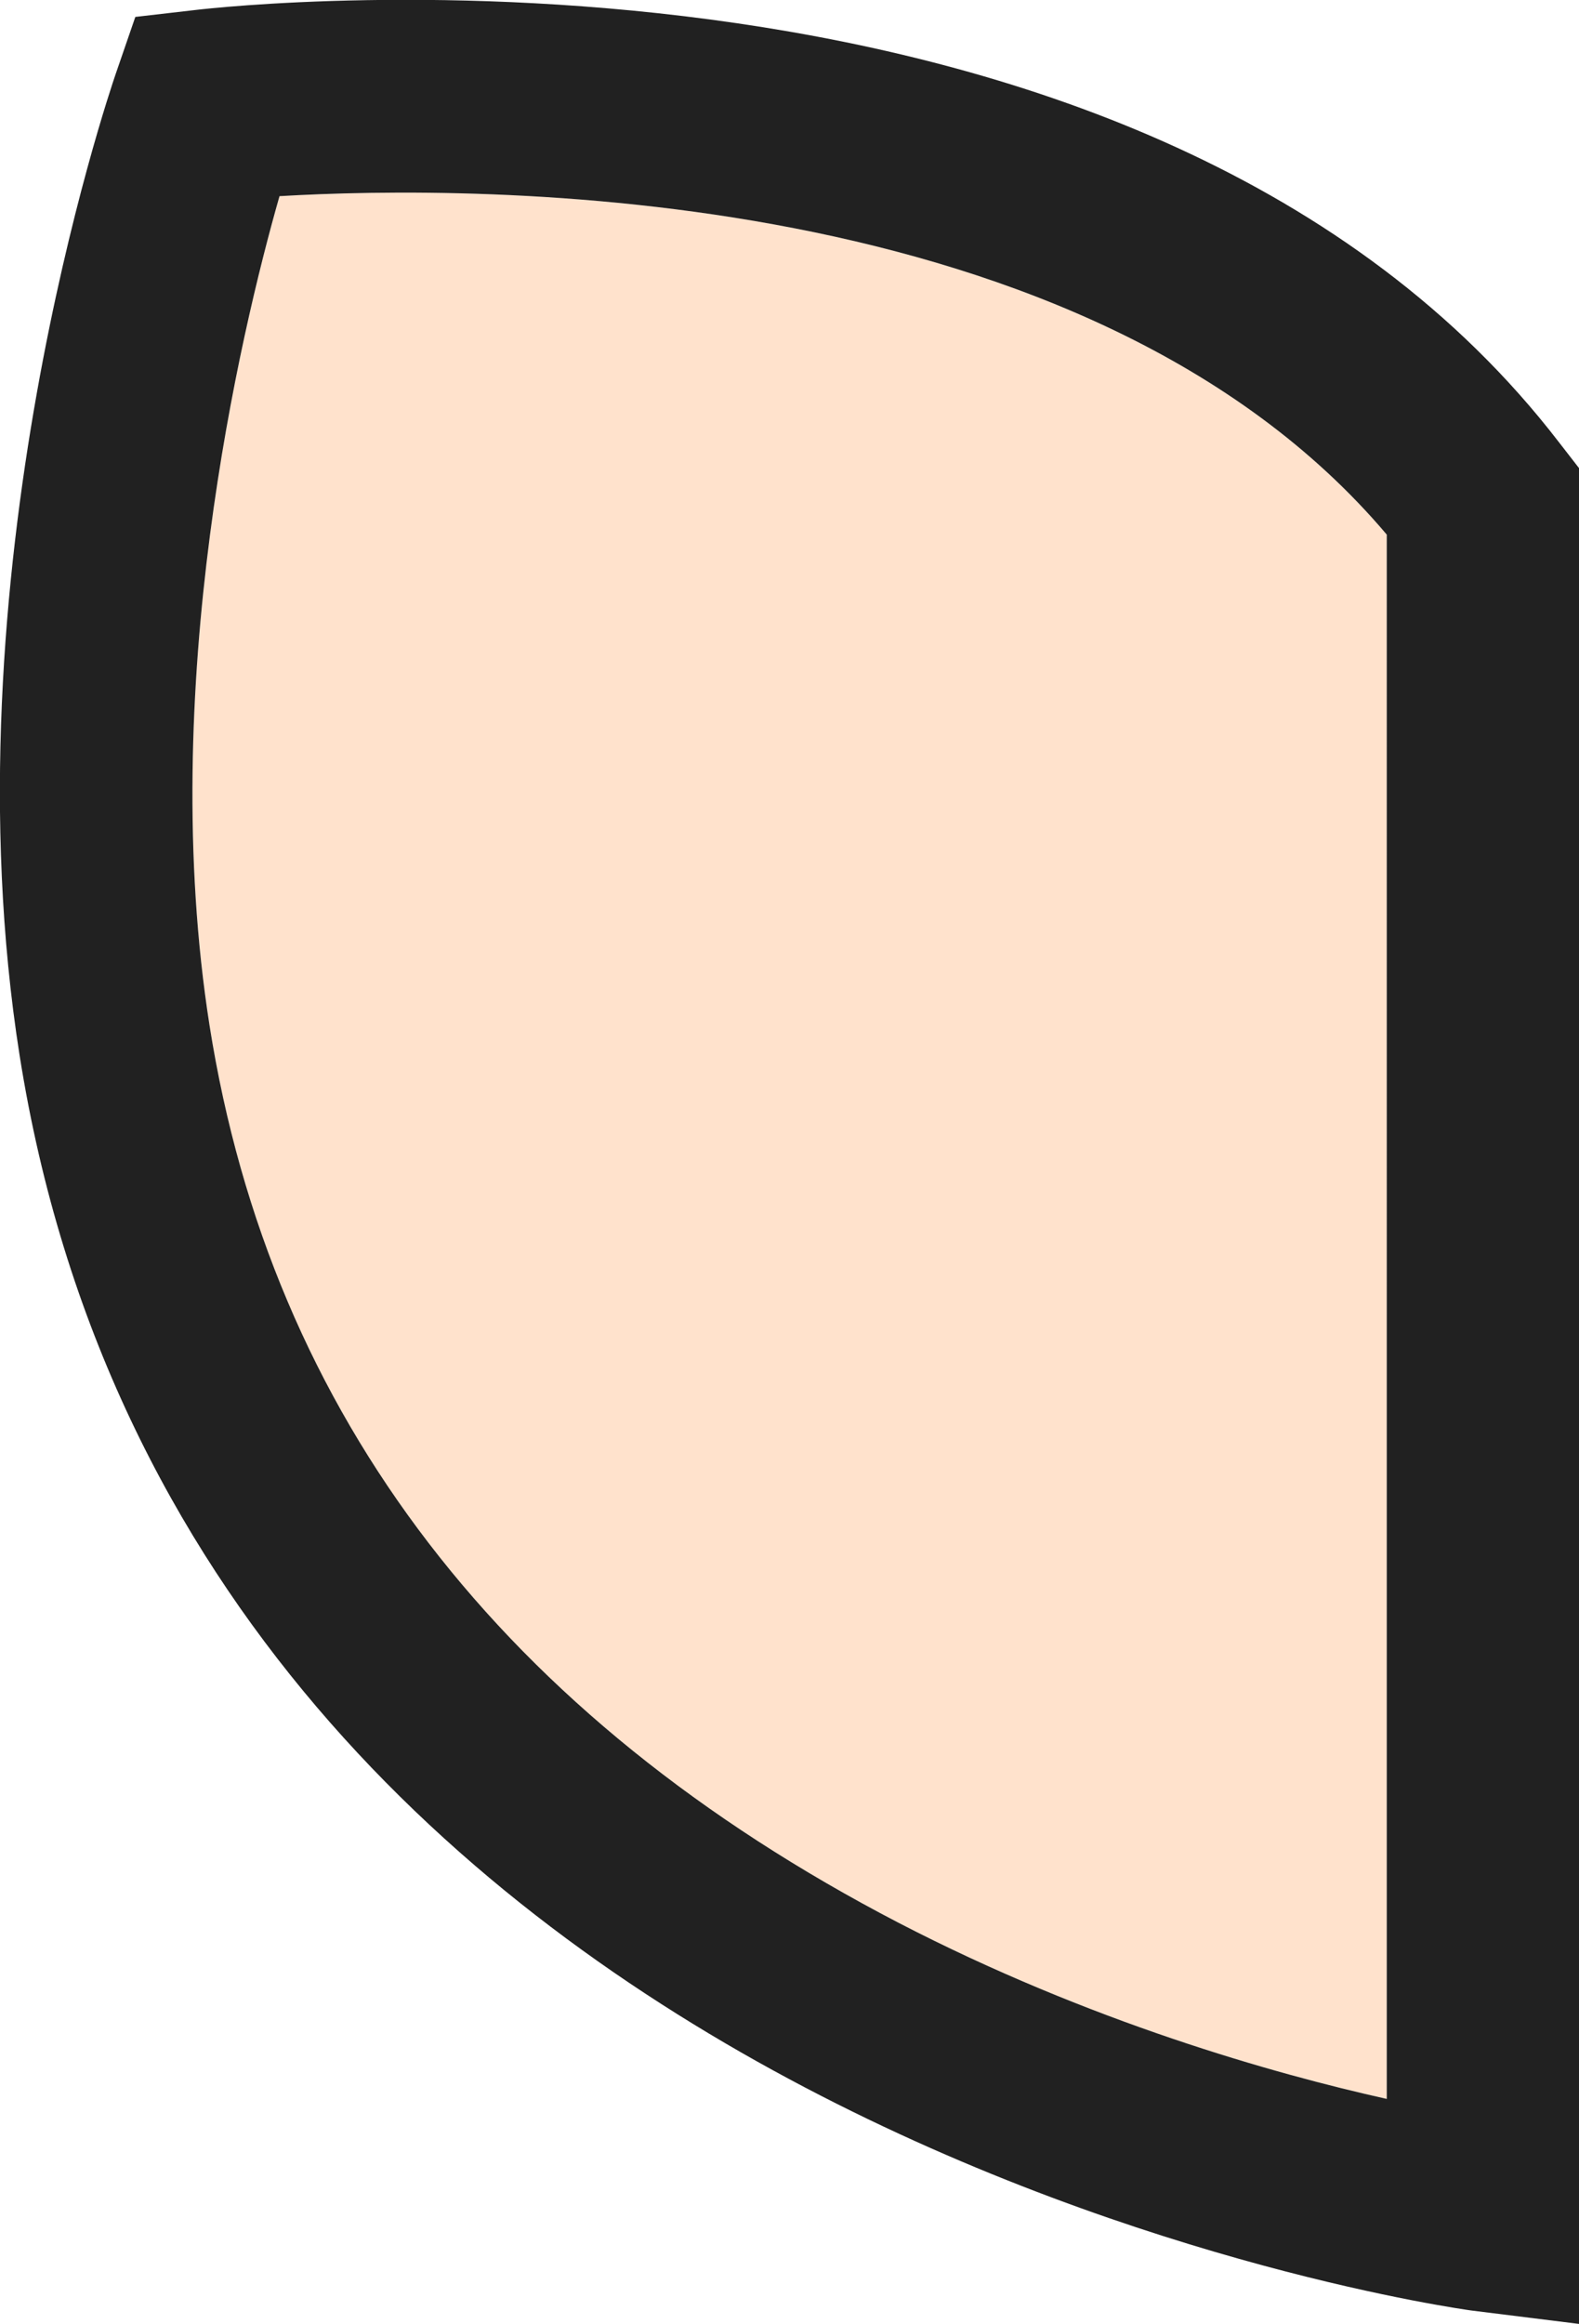 <?xml version="1.0" encoding="UTF-8"?>
<svg id="_レイヤー_2" data-name="レイヤー 2" xmlns="http://www.w3.org/2000/svg" viewBox="0 0 41.07 60.42">
  <defs>
    <style>
      .cls-1 {
        fill: #ffe2cc;
      }

      .cls-2 {
        fill: #212121;
      }
    </style>
  </defs>
  <g id="_レイヤー_1-2" data-name="レイヤー 1">
    <g>
      <path class="cls-1" d="M36.07,13.9V54.57c-2.92-.65-7.74-2.01-12.7-4.58-10.29-5.35-16.32-13.19-17.92-23.33-1.38-8.79,.8-17.99,1.82-21.56,5.09-.3,21.01-.41,28.8,8.8Z"/>
      <path class="cls-2" d="M40.55,11.5C29.82-2.45,6.08,.14,5.08,.26l-1.56,.18-.51,1.48c-.18,.53-4.46,13.1-2.5,25.52,4.44,28.08,37.42,32.58,37.75,32.63l2.81,.35V12.17l-.52-.67ZM7.27,5.1c5.09-.3,21.01-.41,28.8,8.8V54.57c-2.92-.65-7.74-2.01-12.7-4.58-10.29-5.35-16.32-13.19-17.92-23.33-1.38-8.79,.8-17.99,1.82-21.56Z"/>
    </g>
  </g>
</svg>